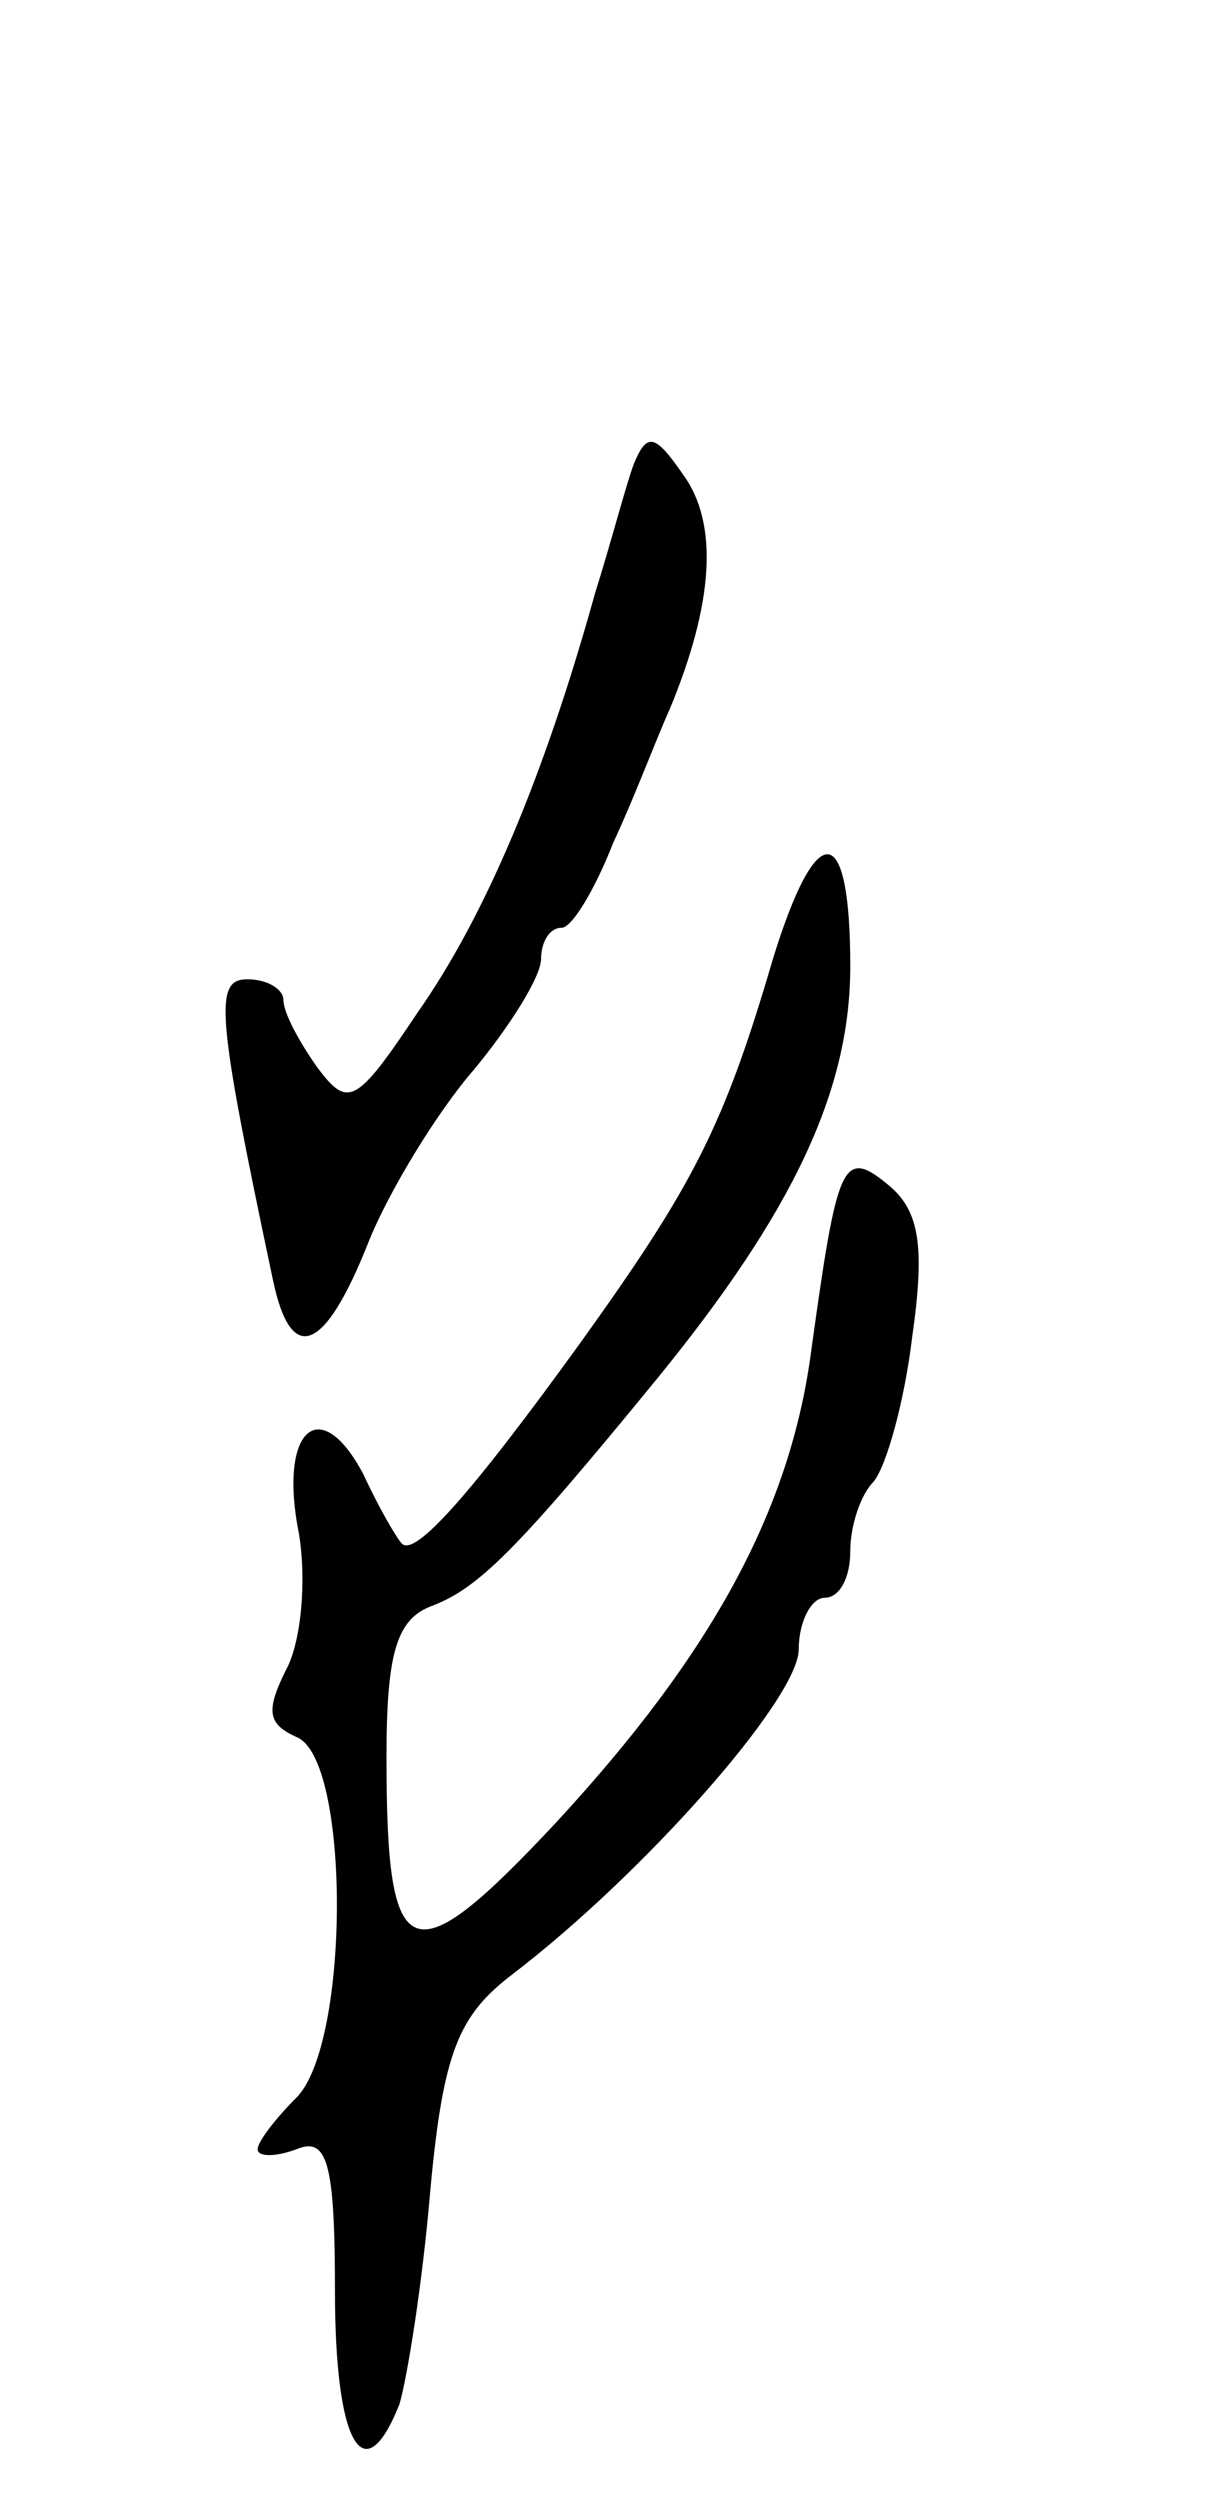<svg version="1.0" xmlns="http://www.w3.org/2000/svg"
 width="47pt" height="97pt" viewBox="0 0 47 97"
 preserveAspectRatio="xMidYMid meet">
<g transform="translate(0,97) scale(0.1,-0.1)"
fill="#000000" stroke="none">
<path d="M246 790 c-3 -8 -9 -31 -15 -50 -20 -72 -43 -126 -69 -163 -24 -36
-27 -37 -39 -21 -7 10 -13 21 -13 26 0 4 -6 8 -14 8 -13 0 -12 -13 10 -117 7
-33 20 -28 37 15 8 20 27 51 41 67 14 17 26 36 26 43 0 6 3 12 8 12 4 0 13 15
20 33 8 17 17 41 22 52 17 41 19 72 5 91 -11 16 -14 16 -19 4z"/>
<path d="M300 598 c-19 -65 -31 -88 -74 -148 -44 -61 -65 -84 -70 -79 -2 2 -9
14 -15 27 -17 32 -33 17 -25 -23 3 -18 1 -42 -5 -53 -8 -16 -7 -21 4 -26 21
-8 21 -119 0 -140 -8 -8 -15 -17 -15 -20 0 -3 7 -3 15 0 12 5 15 -5 15 -55 0
-59 11 -79 25 -44 3 10 9 47 12 83 5 54 11 68 32 84 51 39 111 107 111 126 0
11 5 20 10 20 6 0 10 8 10 18 0 10 4 22 9 27 5 6 12 31 15 56 5 35 3 49 -9 59
-18 15 -20 9 -30 -63 -8 -63 -39 -119 -99 -184 -57 -61 -66 -57 -66 25 0 41 4
54 18 59 18 7 33 22 87 88 53 65 75 112 75 160 0 57 -13 58 -30 3z"/>
</g>
</svg>
